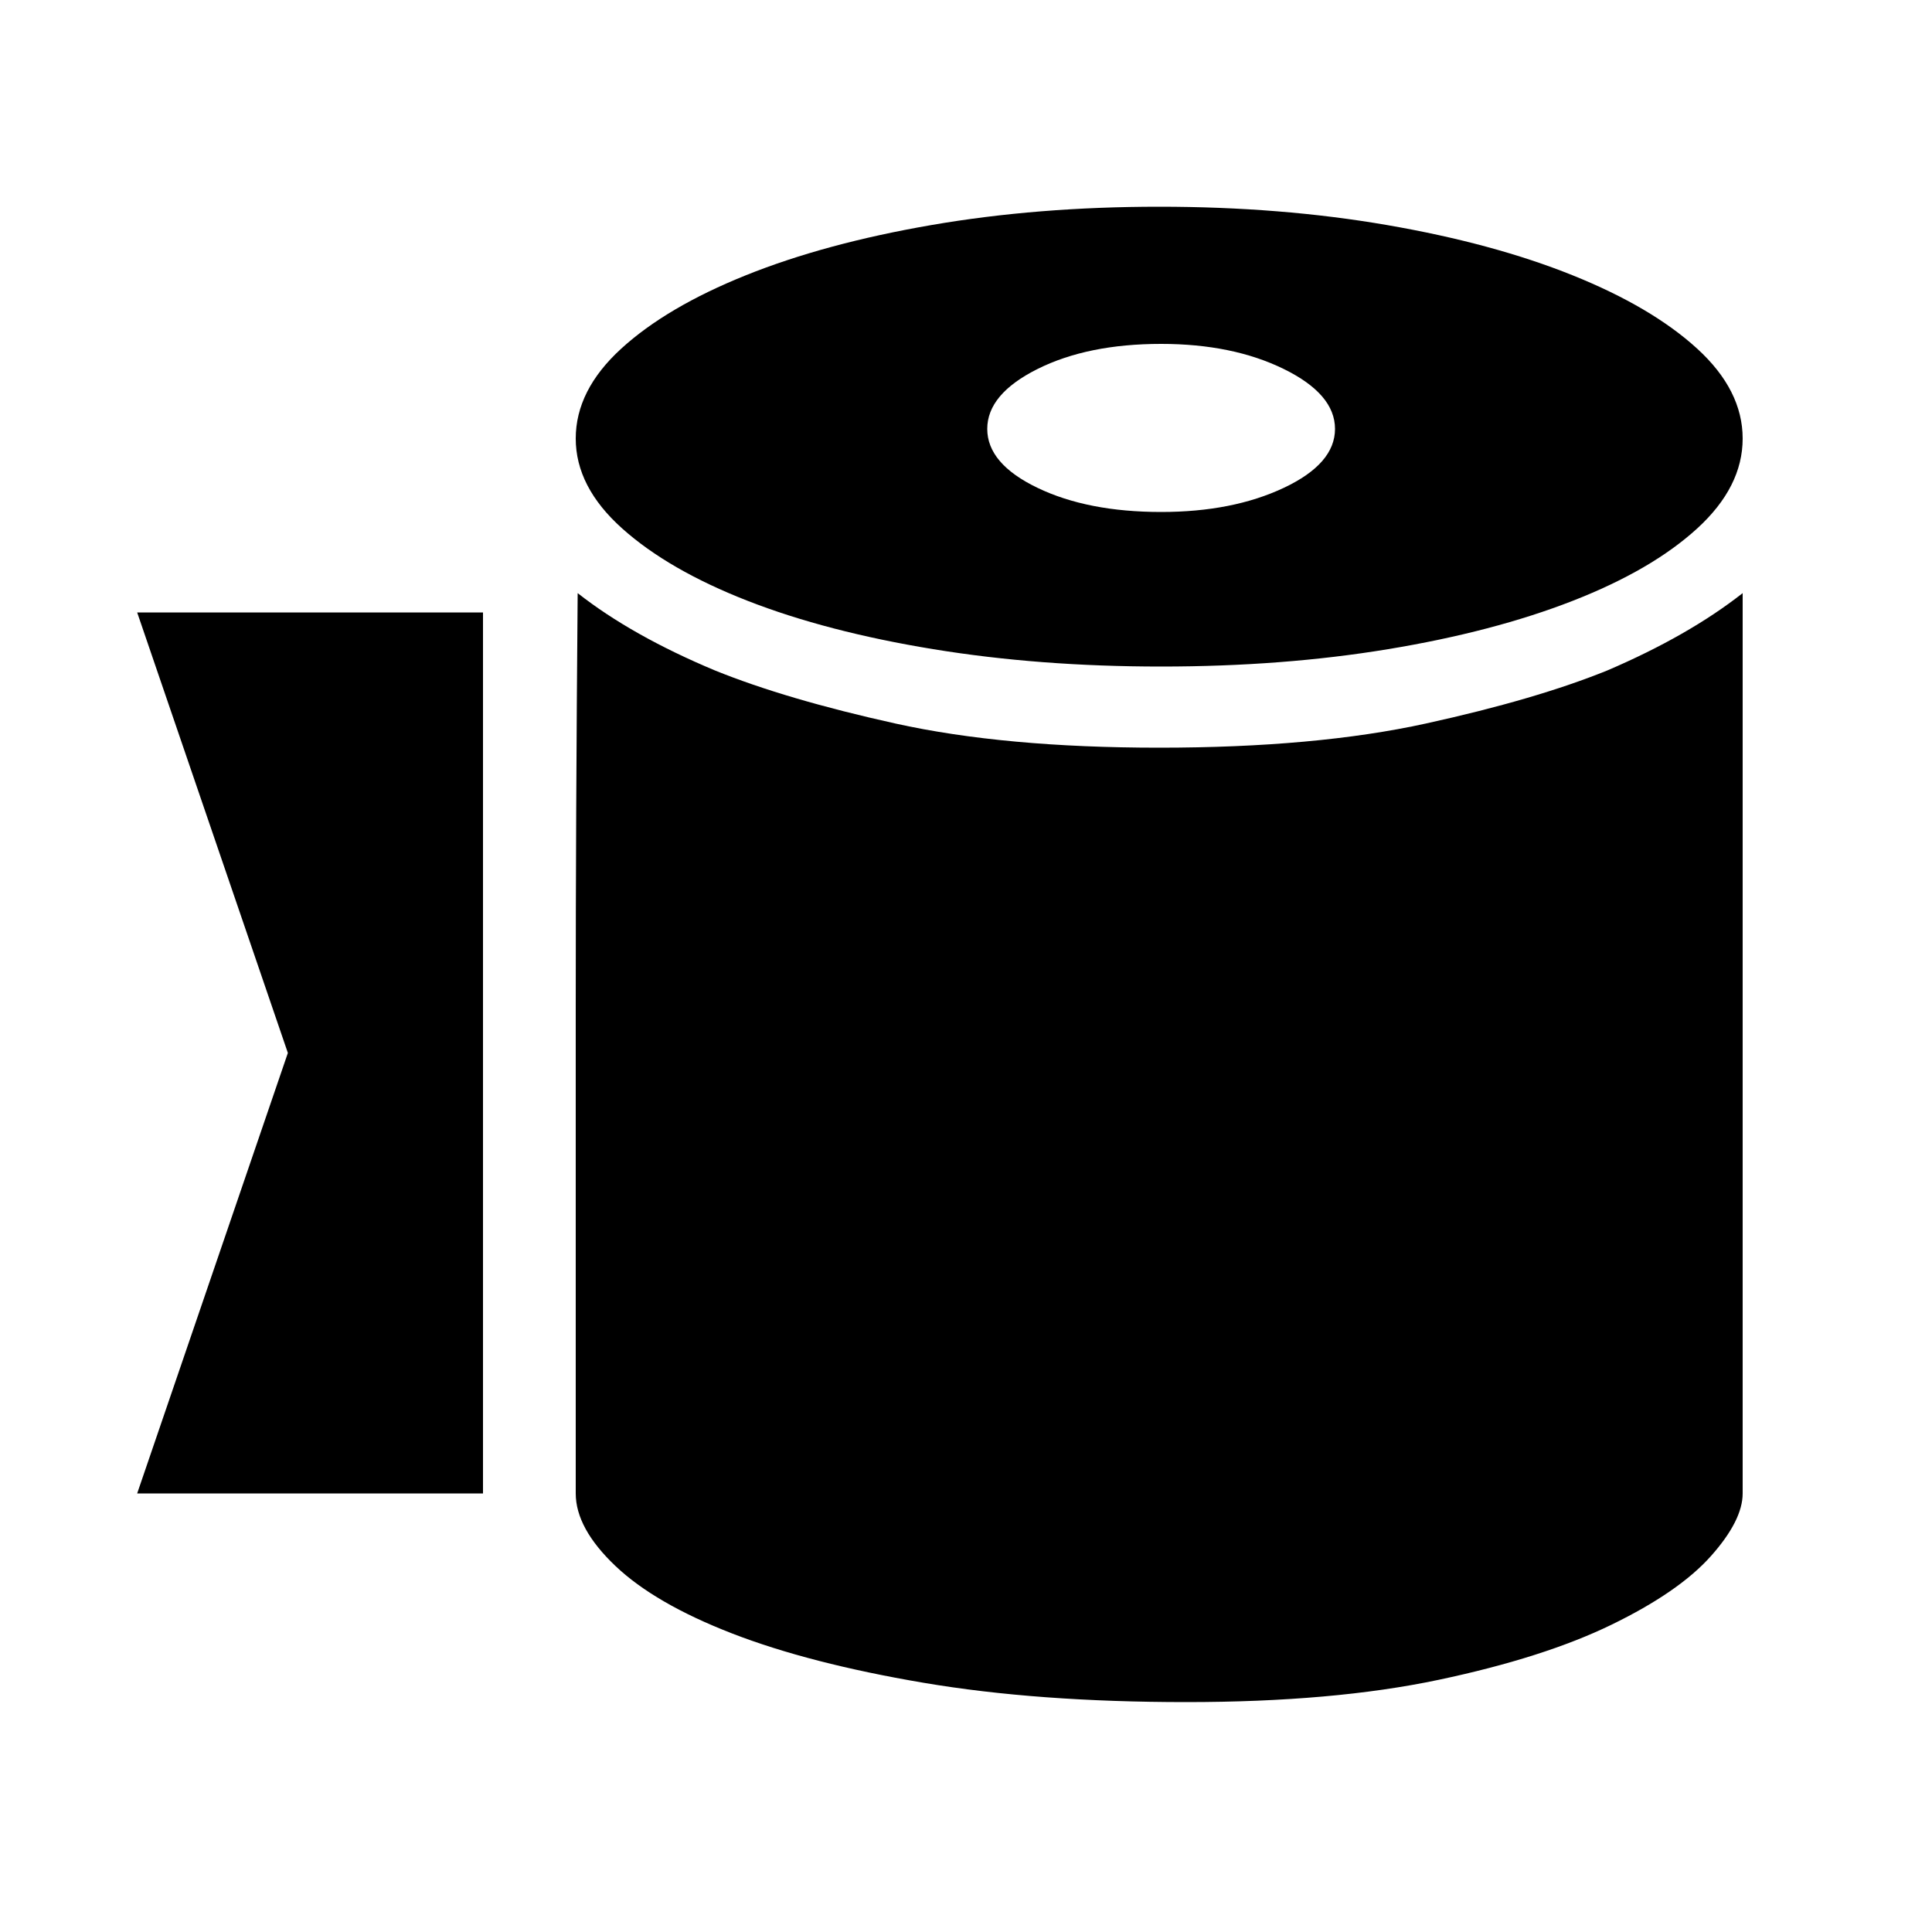 <?xml version="1.0" standalone="no"?><!DOCTYPE svg PUBLIC "-//W3C//DTD SVG 1.1//EN" "http://www.w3.org/Graphics/SVG/1.1/DTD/svg11.dtd"><svg t="1644605849645" class="icon" viewBox="0 0 1024 1024" version="1.1" xmlns="http://www.w3.org/2000/svg" p-id="18661" xmlns:xlink="http://www.w3.org/1999/xlink" width="200" height="200"><defs><style type="text/css"></style></defs><path d="M923.648 232.448q0 25.6-24.064 47.616t-66.048 38.4-97.792 25.6-120.32 9.216-120.832-9.216-98.304-25.6-66.56-38.4-24.576-47.616 24.064-47.616 66.048-38.912 98.304-26.624 120.832-9.728 120.832 9.728 98.304 26.624 66.048 38.912 24.064 47.616zM615.424 182.272q-38.912 0-65.536 13.312t-26.624 31.744 26.624 31.232 65.536 12.8q37.888 0 65.024-12.8t27.136-31.232-27.136-31.744-65.024-13.312zM306.176 314.368q28.672 22.528 72.704 40.96 37.888 15.36 95.744 28.16t139.776 12.8q82.944 0 141.312-12.8t96.256-28.16q43.008-18.432 71.68-40.96l0 477.184q0 14.336-16.896 33.28t-52.736 36.352-91.648 29.184-133.632 11.776q-78.848 0-139.264-10.24t-101.376-26.112-61.952-35.84-20.992-38.4l0-258.048q0-99.328 1.024-219.136zM256 324.608l-183.296 0 79.872 233.472-79.872 233.472 183.296 0 0-466.944z" p-id="18662"></path></svg>